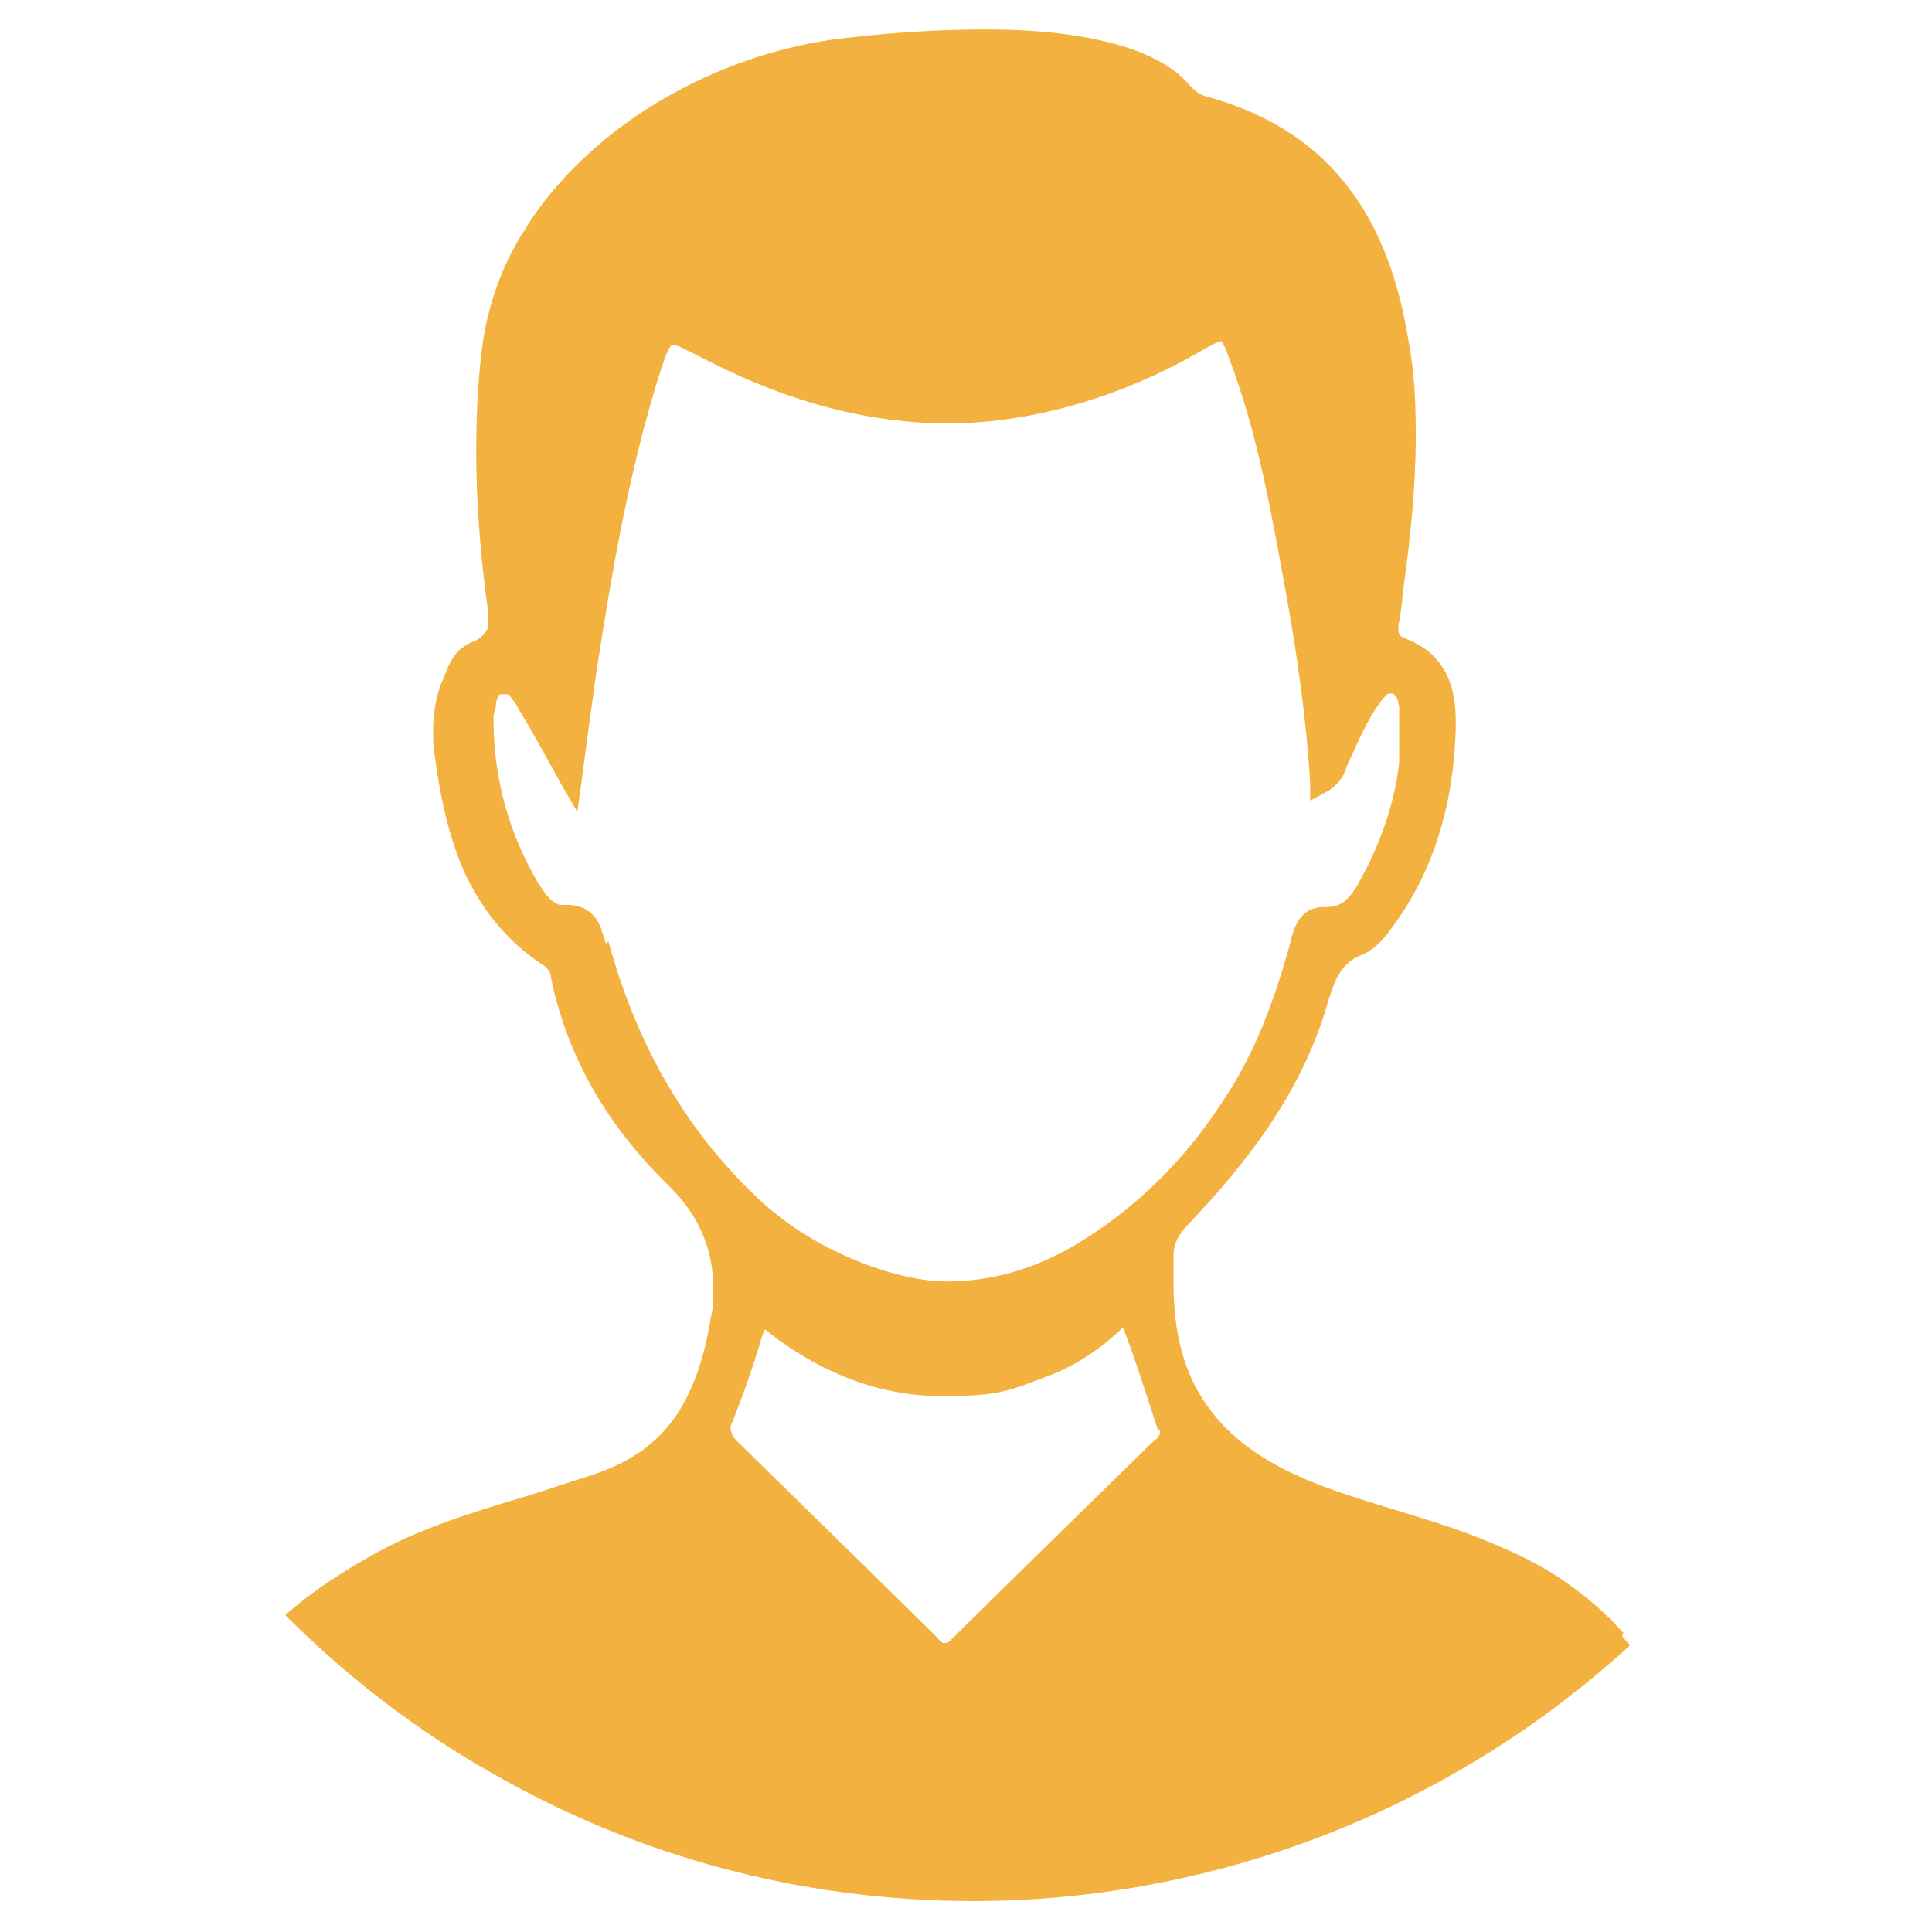 <?xml version="1.0" encoding="UTF-8"?>
<svg xmlns="http://www.w3.org/2000/svg" version="1.1" viewBox="0 0 256 256">
  <defs>
    <style>
      .cls-1 {
        fill: #f3b140;
      }
    </style>
  </defs>
  <!-- Generator: Adobe Illustrator 28.7.1, SVG Export Plug-In . SVG Version: 1.2.0 Build 142)  -->
  <g>
    <g id="_圖層_1" data-name="圖層_1">
      <g id="_圖層_1-2" data-name="_圖層_1">
        <g id="_圖層_1-2">
          <g id="_圖層_1-2-2" data-name="_圖層_1-2">
            <path class="cls-1" d="M215.3,216.6c-4.4-5-9.9-8.9-16.4-11.6h0c-7.8-3.5-16-5.2-23.7-8.1-6.9-2.6-11.8-5.9-15-10.3-3.2-4.3-4.7-9.7-4.7-16.5s0-2.5,0-3.8c0-.8.2-1.5.5-2.1s.7-1.2,1.3-1.8c8-8.4,15.1-17.6,18.5-29.1.5-1.7,1-3.2,1.6-4.2.7-1.1,1.5-2,3.1-2.6,1-.4,1.7-1,2.4-1.7s1.2-1.4,1.7-2.1c5.8-7.9,8.1-17.1,8.3-26.5v-.4c0-2.2-.2-4.3-1.2-6.4-.5-1-1.2-2-2.1-2.8-.9-.8-2.1-1.5-3.4-2-.4-.2-.6-.3-.7-.4,0,0-.2-.3-.2-.7v-.7c.4-1.8.5-3.6.7-5.1.9-6.6,1.6-13.3,1.6-20s-.4-9.6-1.3-14.4c-1.4-7.5-4-14.1-8.3-19.3-4.2-5.2-10.3-9.1-18.1-11.2-.8-.2-1.5-.7-2.1-1.3h0c-1.3-1.6-3.1-2.9-5-3.8-3-1.5-6.6-2.4-10.5-3-3.8-.6-7.9-.8-11.9-.8-7.1,0-13.8.6-18,1.1-10.8,1.1-22.3,5.6-31.4,12.8-4.5,3.6-8.6,7.9-11.5,12.7-3.1,4.8-5,10.3-5.7,16.2-.5,4.3-.7,8.7-.7,13.1,0,6.4.5,12.8,1.3,19.2.2,1.2.3,2.3.3,3.1s0,1.2-.4,1.7c-.3.4-.7.9-1.8,1.3-.7.3-1.2.7-1.7,1.1-.7.7-1.1,1.5-1.5,2.3-.3.8-.6,1.6-.9,2.2-.7,2-1,4-1,6s0,2.3.2,3.4c.7,5.3,1.8,10.6,3.9,15.4,2.2,4.7,5.4,9.1,10.5,12.4.3.2.5.4.7.7.2.2.3.5.3.9,2.2,10.8,7.7,19.8,15.2,27.2,2.3,2.2,3.8,4.3,4.8,6.6,1,2.3,1.5,4.6,1.5,7.3s0,2.6-.3,3.9c-.8,5.2-2.3,9.7-4.7,13.2-2.5,3.6-6,6.1-11.2,7.8-2.9.9-5.8,1.9-8.7,2.8-7,2.1-14.1,4.2-20.7,8-3.5,2-6.8,4.1-9.8,6.6l-1.3,1.1,1.2,1.2c7.9,7.7,16.7,14.4,26.3,19.8,18.8,10.8,40.5,16.9,63.7,16.9s45.7-6.4,64.7-17.5c7.6-4.4,14.7-9.6,21.2-15.4l1.1-1-1-1.1v-.5h0ZM153.7,189.6c0,.4,0,.5-.2.7,0,.2-.4.5-.8.8-8.9,8.7-17.7,17.3-26.5,26-.3.3-.6.5-.7.6h-.6c-.2-.2-.5-.4-.8-.8-8.7-8.6-17.5-17.2-26.3-25.8-.4-.4-.7-.7-.8-1,0-.3-.2-.5-.2-.7,0-.3,0-.6.3-1.1,1.4-3.6,2.7-7.2,3.8-11,.2-.5.3-.9.4-1.1.2,0,.6.3,1,.7,7,5.3,14.6,8.1,22.6,8.1s9.1-.9,13.8-2.6c3.8-1.4,7.2-3.7,10.1-6.5h0c1.7,4.4,3.2,9.2,4.6,13.5h0c0,0,0,0,0,0h0ZM80.2,124.9c0-.5-.3-1-.5-1.6,0-.4-.3-.8-.5-1.2-.3-.6-.9-1.2-1.6-1.6s-1.6-.6-2.5-.6h-.6c-.3,0-.5,0-.8-.2-.4-.2-.8-.5-1.2-1-.4-.5-.8-1.1-1.2-1.7-3.8-6.5-5.8-13.5-5.9-21.1v-.9c0-.5.2-1,.3-1.4,0-.6.2-1.2.4-1.4,0,0,0-.2.2-.2h.9c.2,0,.5.3.7.7.3.3.6.8.8,1.2,1.8,3,3.4,5.9,5.6,9.9l2.2,3.8.6-4.4c.7-5.3,1.3-9.7,1.9-14,2-13,4.2-25.9,8-38.4.7-2.2,1.2-3.8,1.6-4.5.2-.4.4-.6.4-.6h0c.2,0,.7,0,1.6.5l3.4,1.7c10.6,5.4,21.1,8.2,31.7,8.2s22.7-3.3,33.8-9.8c.7-.4,1.3-.7,1.7-.9.3,0,.5-.2.6-.2,0,0,.2.2.4.6.2.4.4.9.6,1.5,3.9,10.2,5.7,20.9,7.7,31.8,1.4,8,2.6,16.1,3.1,24.6v2.4c0,0,2.2-1.2,2.2-1.2,1.1-.6,1.8-1.5,2.2-2.2.4-.8.5-1.4.7-1.7,1.3-2.8,2.4-5.5,4.1-7.8.3-.5.7-.9.9-1.1,0,0,.2-.2.3-.2h.4c.2,0,.3,0,.4.2,0,0,.3.3.4.6,0,.3.2.7.2,1.1,0,1.5,0,3,0,4.3s0,1.9,0,2.9c-.6,5.5-2.5,10.8-5.2,15.7-.6,1.1-1.2,2-1.9,2.6s-1.5.9-2.7.9h-.2c-.8,0-1.6.2-2.2.6-.5.3-.8.7-1.1,1.1-.4.6-.6,1.2-.8,1.8s-.3,1.1-.4,1.5c-2,7.2-4.5,14.1-8.6,20.3-4.9,7.7-11.2,14.1-18.9,18.9-5.9,3.7-11.9,5.4-18,5.4s-16.6-3.5-24.2-10.3c-10.4-9.5-16.9-21.3-20.6-34.8h0l-.2.3h0Z"/>
          </g>
        </g>
      </g>
    </g>
  </g>
</svg>